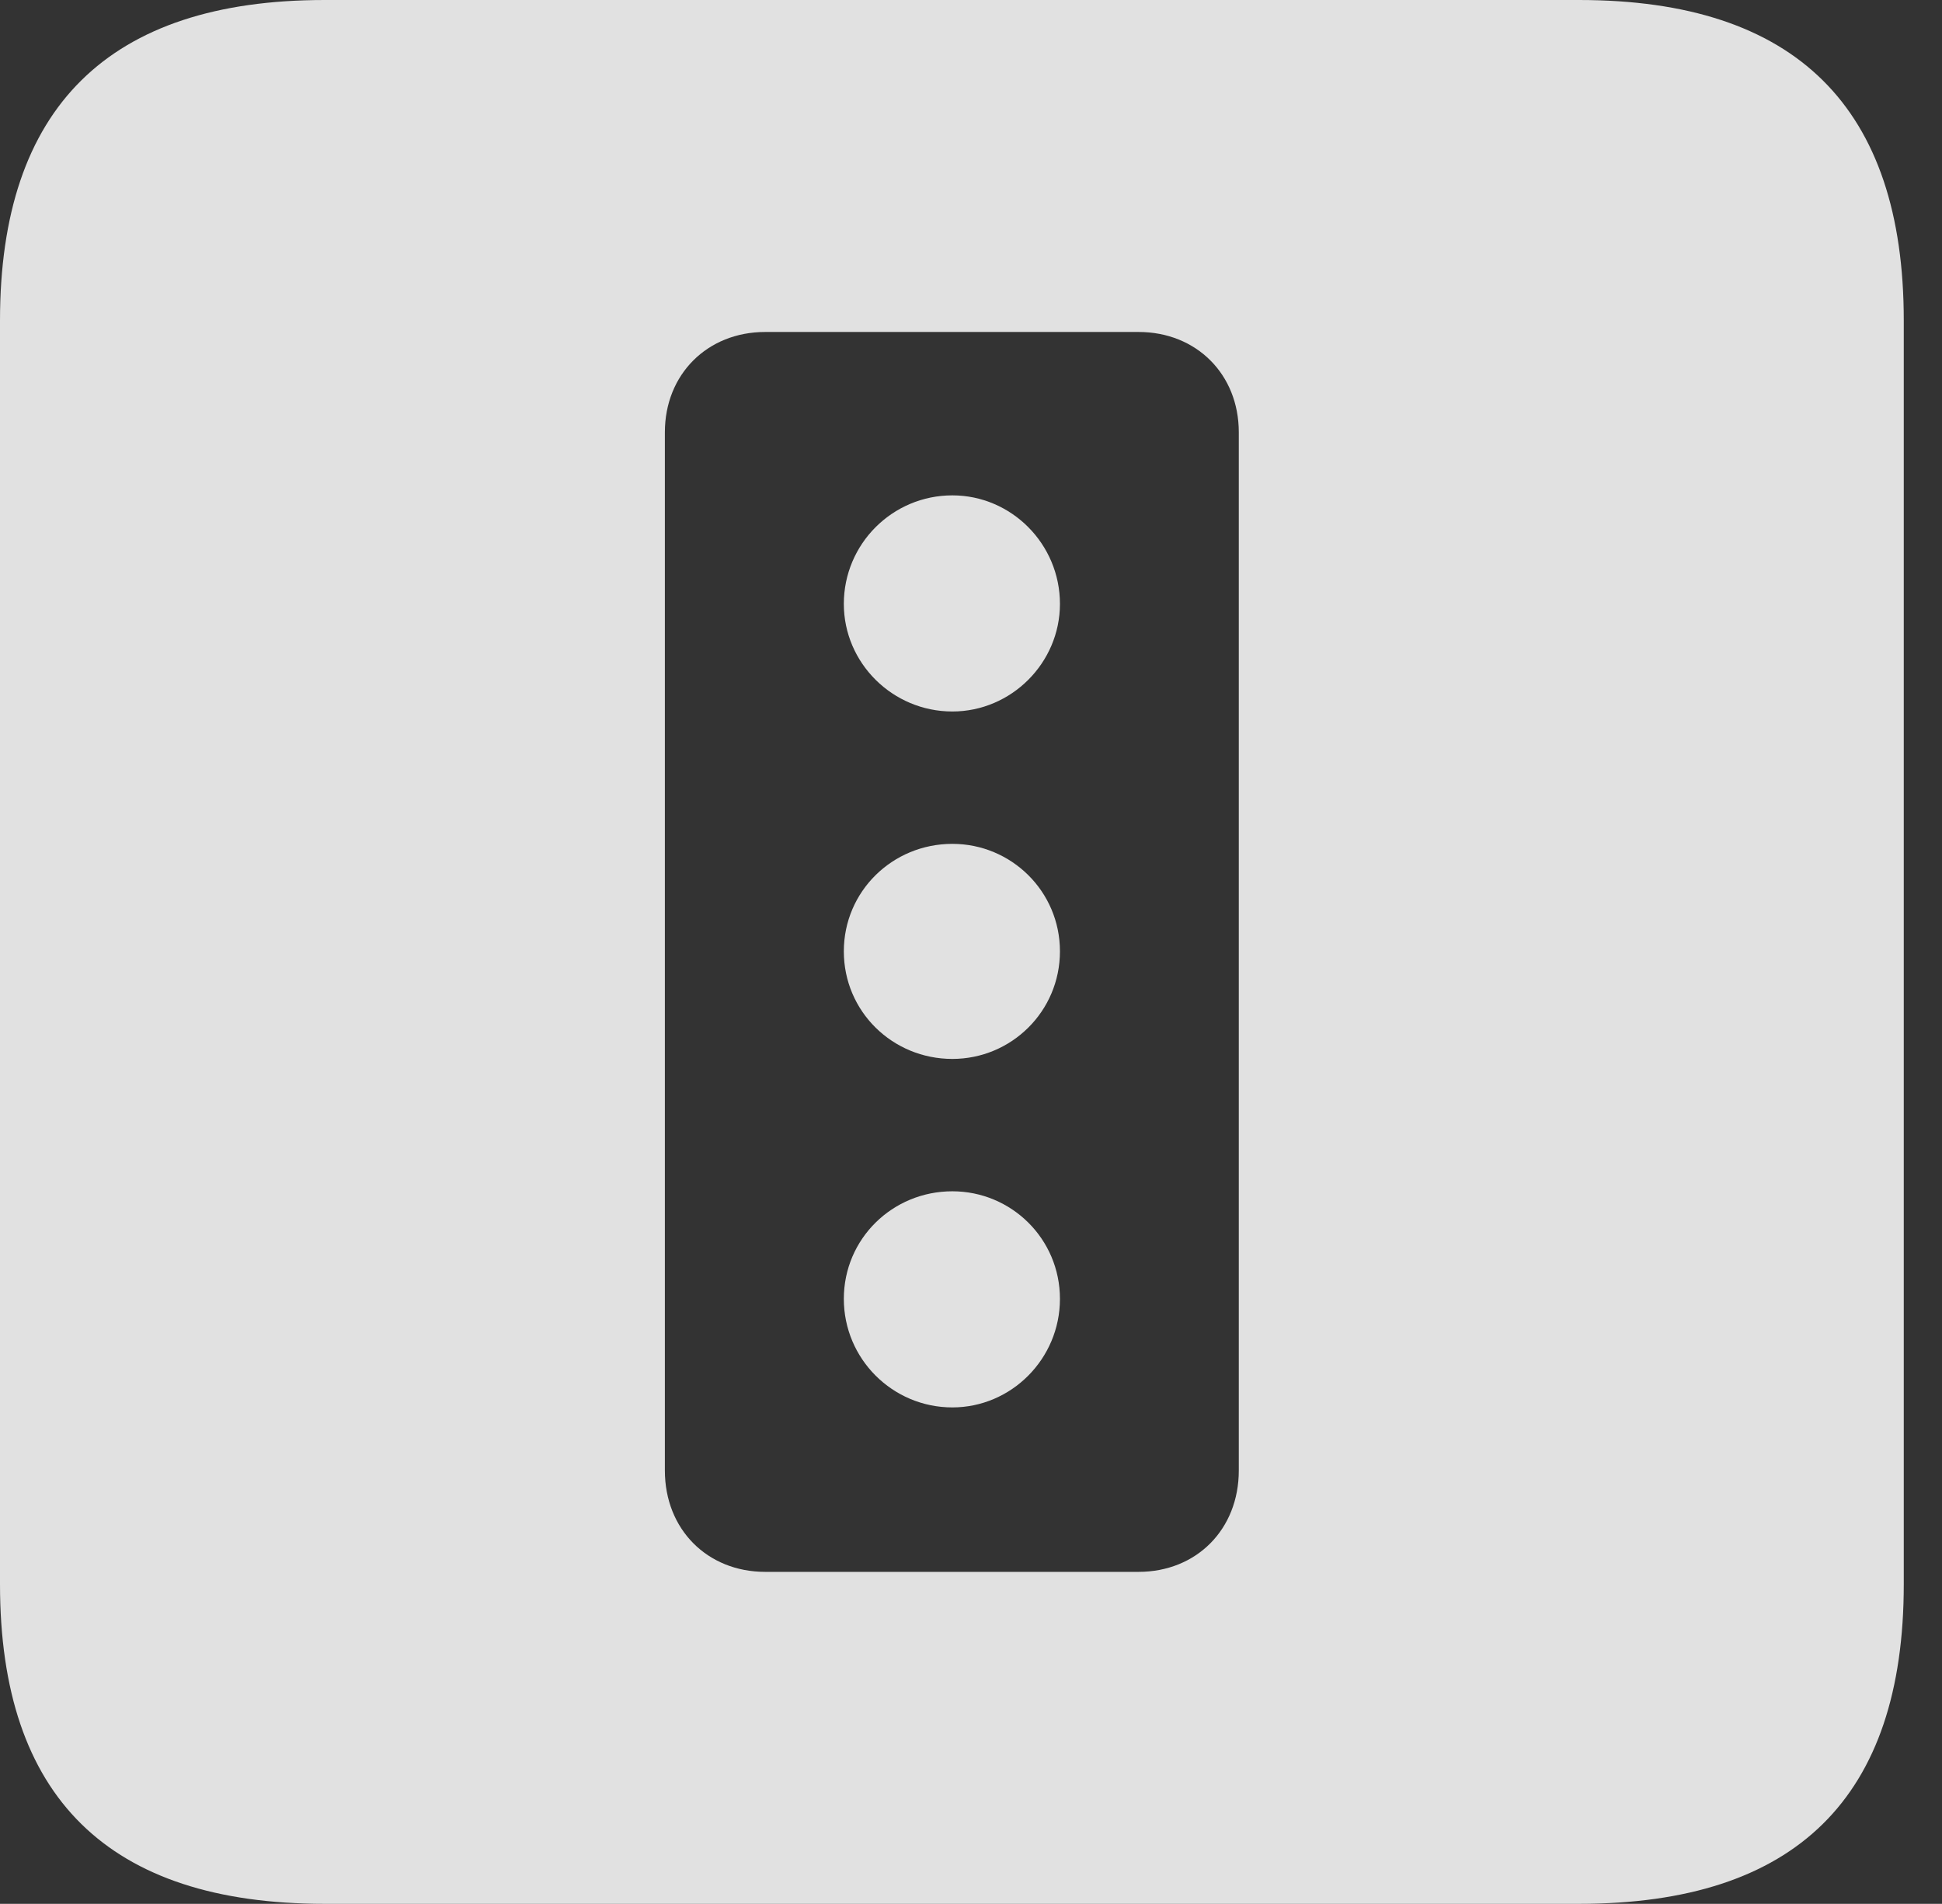 <?xml version="1.0" encoding="UTF-8"?>
<!--Generator: Apple Native CoreSVG 326-->
<!DOCTYPE svg
PUBLIC "-//W3C//DTD SVG 1.1//EN"
       "http://www.w3.org/Graphics/SVG/1.1/DTD/svg11.dtd">
<svg version="1.1" xmlns="http://www.w3.org/2000/svg" xmlns:xlink="http://www.w3.org/1999/xlink" viewBox="0 0 18.34 17.979">
 <rect x="0" y="0" width="18.34" height="17.979" fill="#333333" stroke="none"/>
 <g>
  <rect height="17.979" opacity="0" width="18.34" x="0" y="0"/>
  <path d="M17.979 3.027L17.979 14.961C17.979 16.973 16.963 17.979 14.912 17.979L3.066 17.979C1.025 17.979 0 16.973 0 14.961L0 3.027C0 1.016 1.025 0 3.066 0L14.912 0C16.963 0 17.979 1.016 17.979 3.027ZM7.227 3.135C6.68 3.135 6.279 3.535 6.279 4.082L6.279 13.887C6.279 14.443 6.68 14.844 7.227 14.844L10.752 14.844C11.299 14.844 11.699 14.443 11.699 13.887L11.699 4.082C11.699 3.535 11.299 3.135 10.752 3.135ZM10.01 12.266C10.01 12.832 9.551 13.291 8.994 13.291C8.428 13.291 7.969 12.832 7.969 12.266C7.969 11.699 8.428 11.25 8.994 11.25C9.551 11.25 10.01 11.699 10.01 12.266ZM10.01 8.984C10.01 9.551 9.551 10 8.994 10C8.428 10 7.969 9.551 7.969 8.984C7.969 8.418 8.428 7.969 8.994 7.969C9.551 7.969 10.01 8.418 10.01 8.984ZM10.01 5.703C10.01 6.26 9.551 6.719 8.994 6.719C8.428 6.719 7.969 6.26 7.969 5.703C7.969 5.137 8.428 4.678 8.994 4.678C9.551 4.678 10.01 5.137 10.01 5.703Z" fill="white" fill-opacity="0.85"/>
 </g>
</svg>
